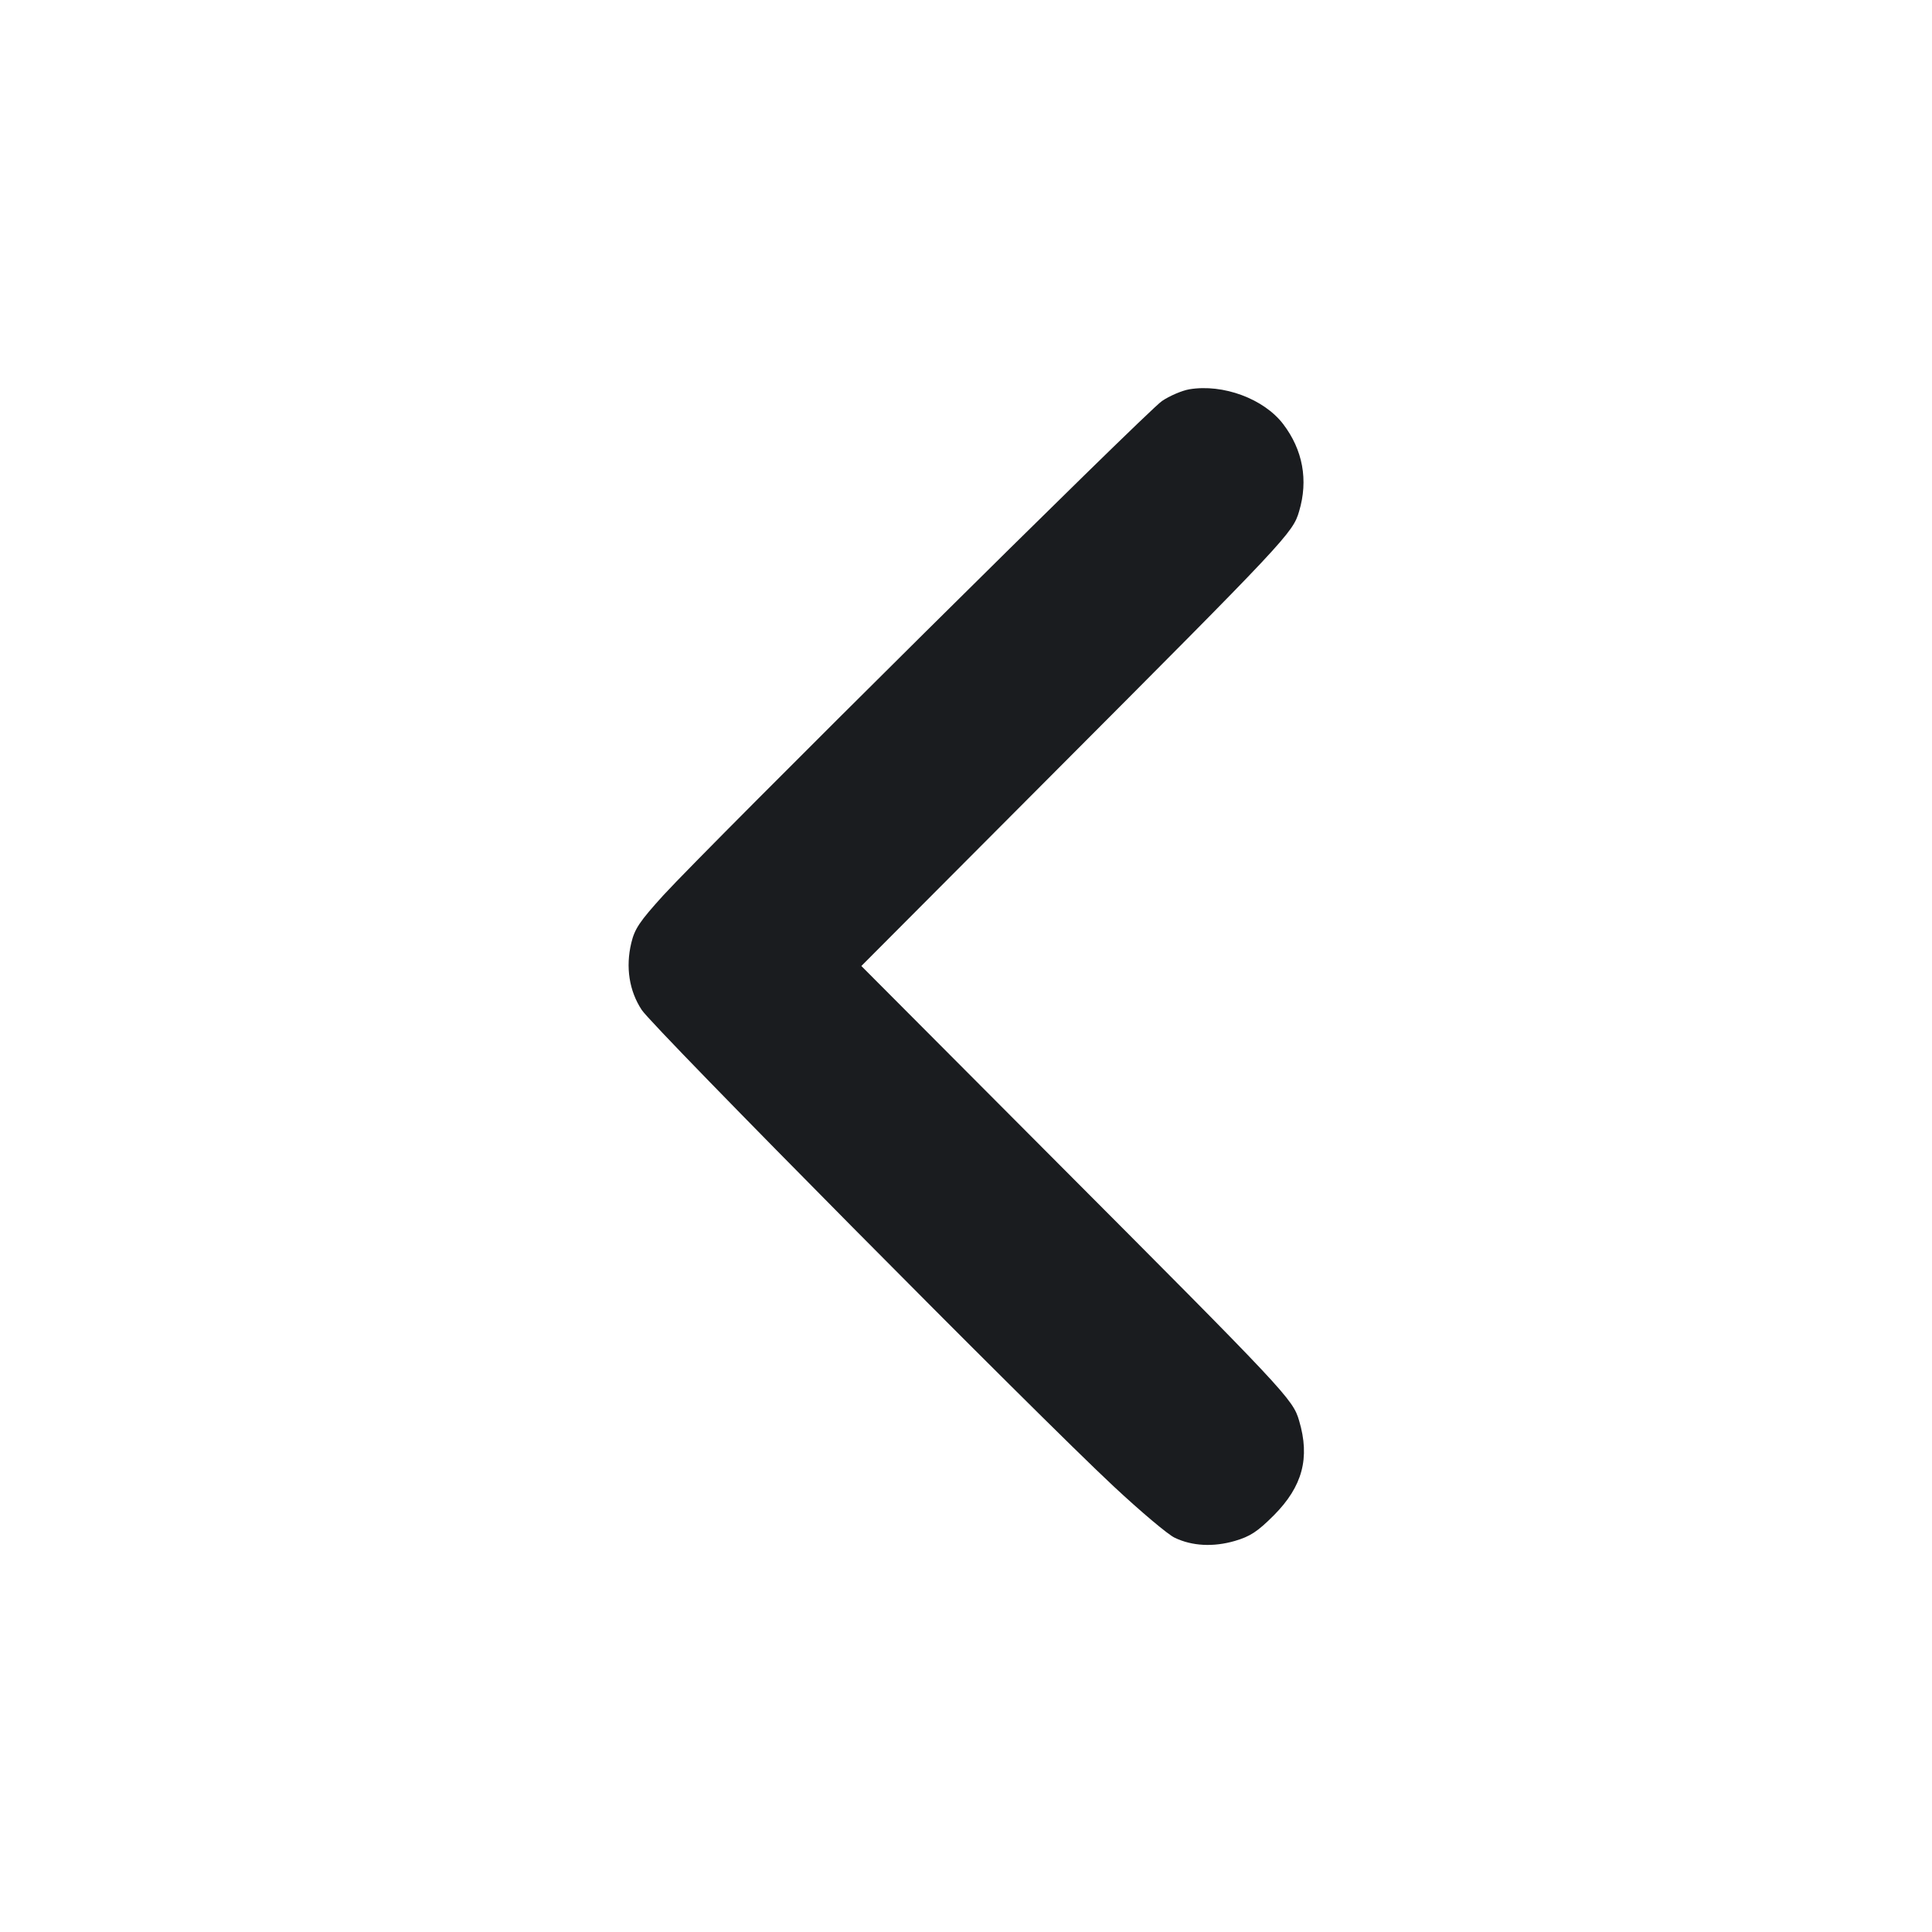 <svg width="12" height="12" viewBox="0 0 12 12" fill="none" xmlns="http://www.w3.org/2000/svg"><path d="M7.387 2.418 C 7.341 2.426,7.264 2.459,7.217 2.491 C 7.122 2.555,4.405 5.250,4.120 5.561 C 3.973 5.723,3.942 5.769,3.921 5.857 C 3.885 6.007,3.908 6.155,3.986 6.273 C 4.057 6.382,6.441 8.788,6.916 9.231 C 7.084 9.388,7.255 9.532,7.296 9.551 C 7.404 9.603,7.536 9.610,7.670 9.571 C 7.765 9.543,7.810 9.514,7.912 9.412 C 8.090 9.233,8.138 9.056,8.069 8.824 C 8.030 8.690,7.990 8.648,6.531 7.185 L 5.350 6.000 6.531 4.815 C 7.990 3.352,8.030 3.310,8.069 3.176 C 8.127 2.982,8.092 2.794,7.970 2.634 C 7.850 2.477,7.597 2.383,7.387 2.418 " fill="#1A1C1F" stroke="none" fill-rule="evenodd"></path></svg>